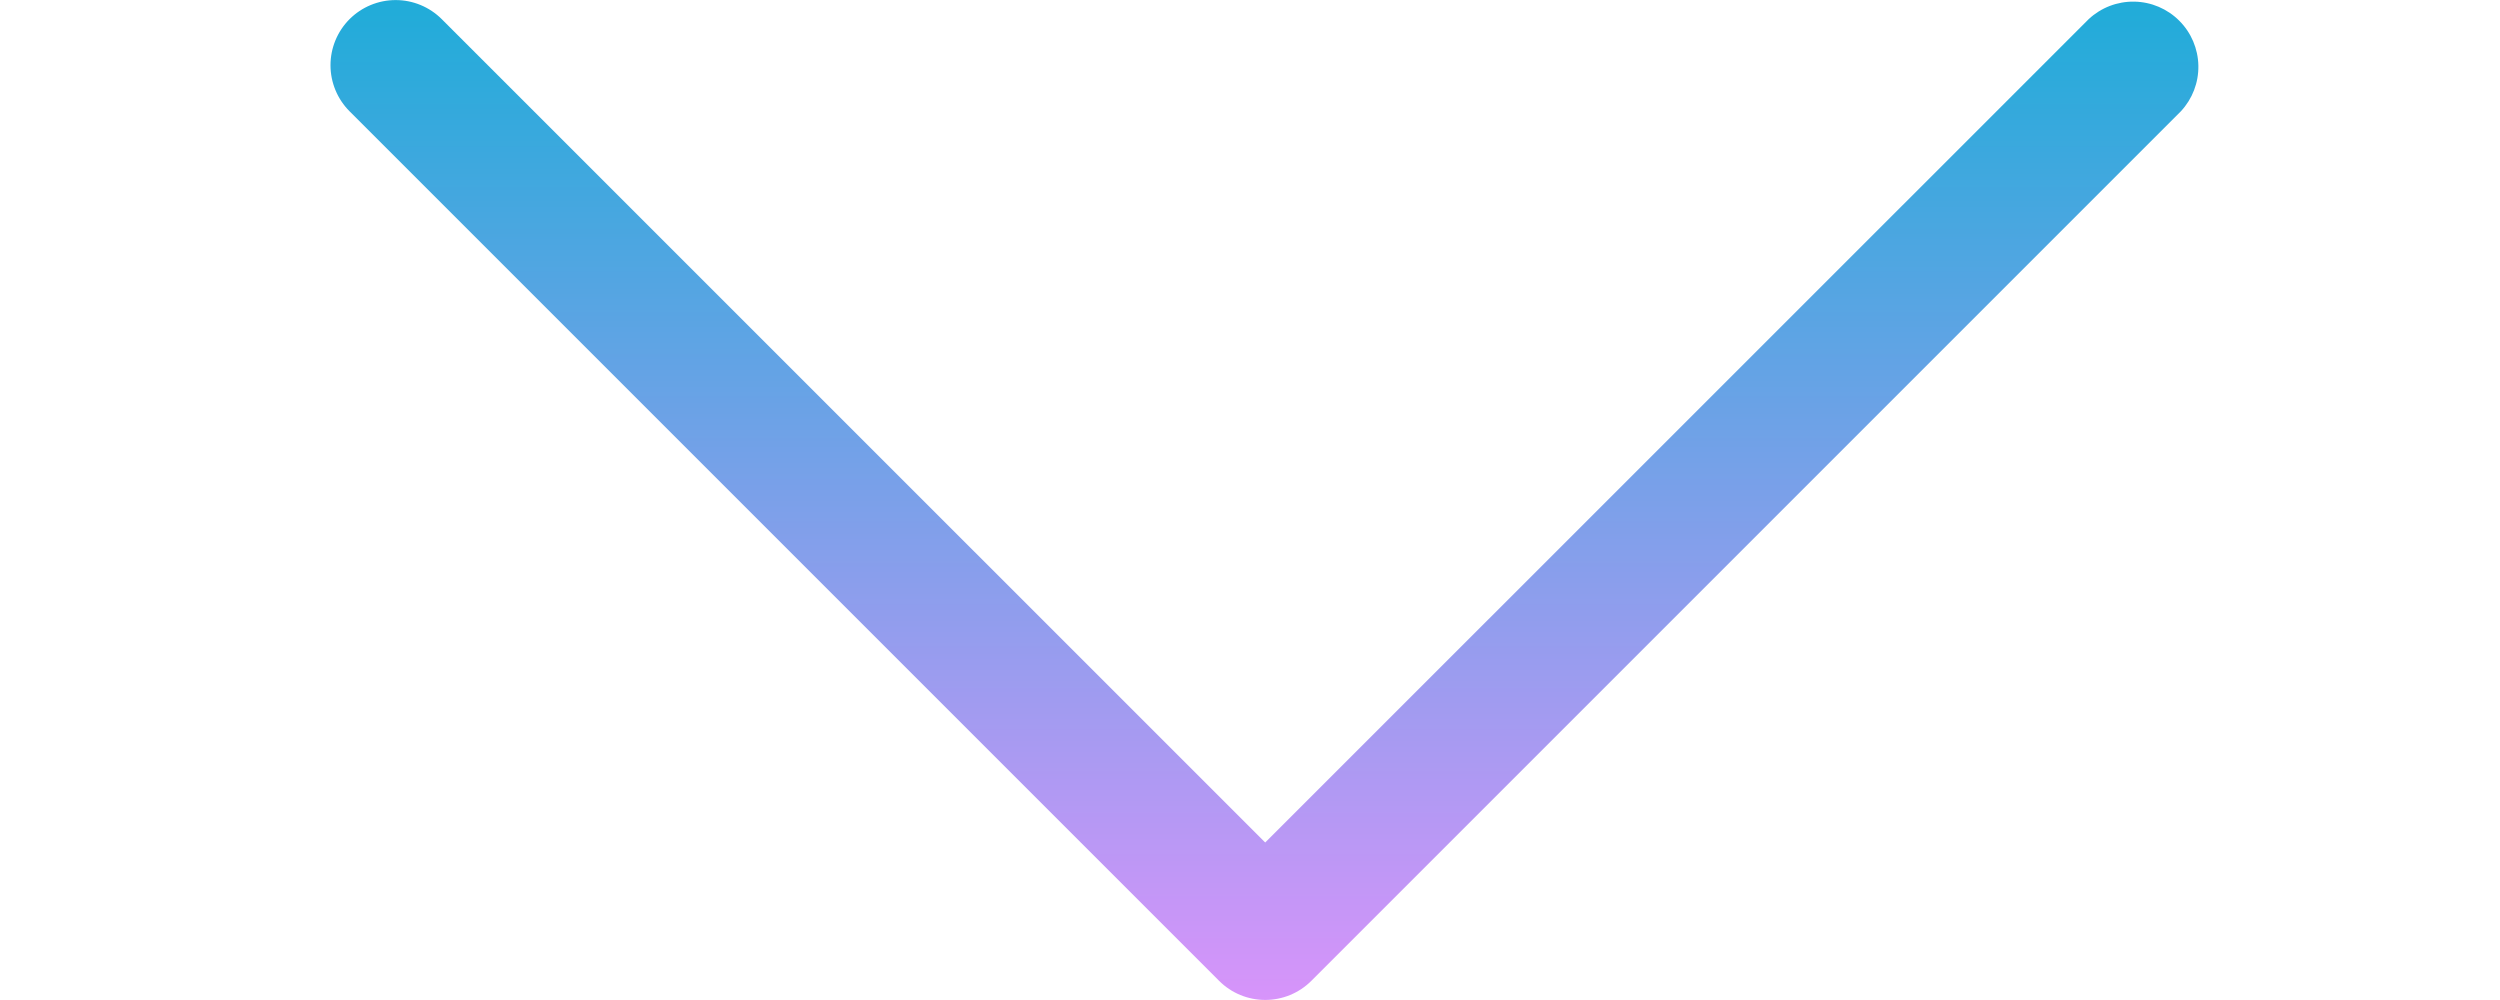 <svg width="50" height="20" viewBox="0 0 57 30" fill="none" xmlns="http://www.w3.org/2000/svg">
    <g id="ph:caret-up-light" clip-path="url(#clip0_978_32)">
        <path id="Vector" d="M1.487 0.574C1.854 0.208 2.351 0.002 2.87 0.002C3.388 0.002 3.885 0.208 4.252 0.574L28.956 25.275L53.661 0.574C54.032 0.228 54.522 0.04 55.029 0.049C55.536 0.058 56.02 0.263 56.378 0.622C56.737 0.98 56.942 1.464 56.951 1.971C56.96 2.478 56.772 2.968 56.426 3.339L30.339 29.426C29.972 29.793 29.475 29.998 28.956 29.998C28.438 29.998 27.941 29.793 27.574 29.426L1.487 3.339C1.121 2.972 0.915 2.475 0.915 1.957C0.915 1.438 1.121 0.941 1.487 0.574Z" fill="url(#paint0_linear_978_32)"/>
    </g>
    <defs>
        <linearGradient id="paint0_linear_978_32" x1="29" y1="-5" x2="29" y2="30" gradientUnits="userSpaceOnUse">
            <stop stop-color="#01B0D3"/>
            <stop offset="1" stop-color="#D794FA"/>
        </linearGradient>
        <clipPath id="clip0_978_32">
        <rect width="56.087" height="30" fill="white" transform="matrix(-1 0 0 -1 57 30)"/>
        </clipPath>
    </defs>
</svg>
